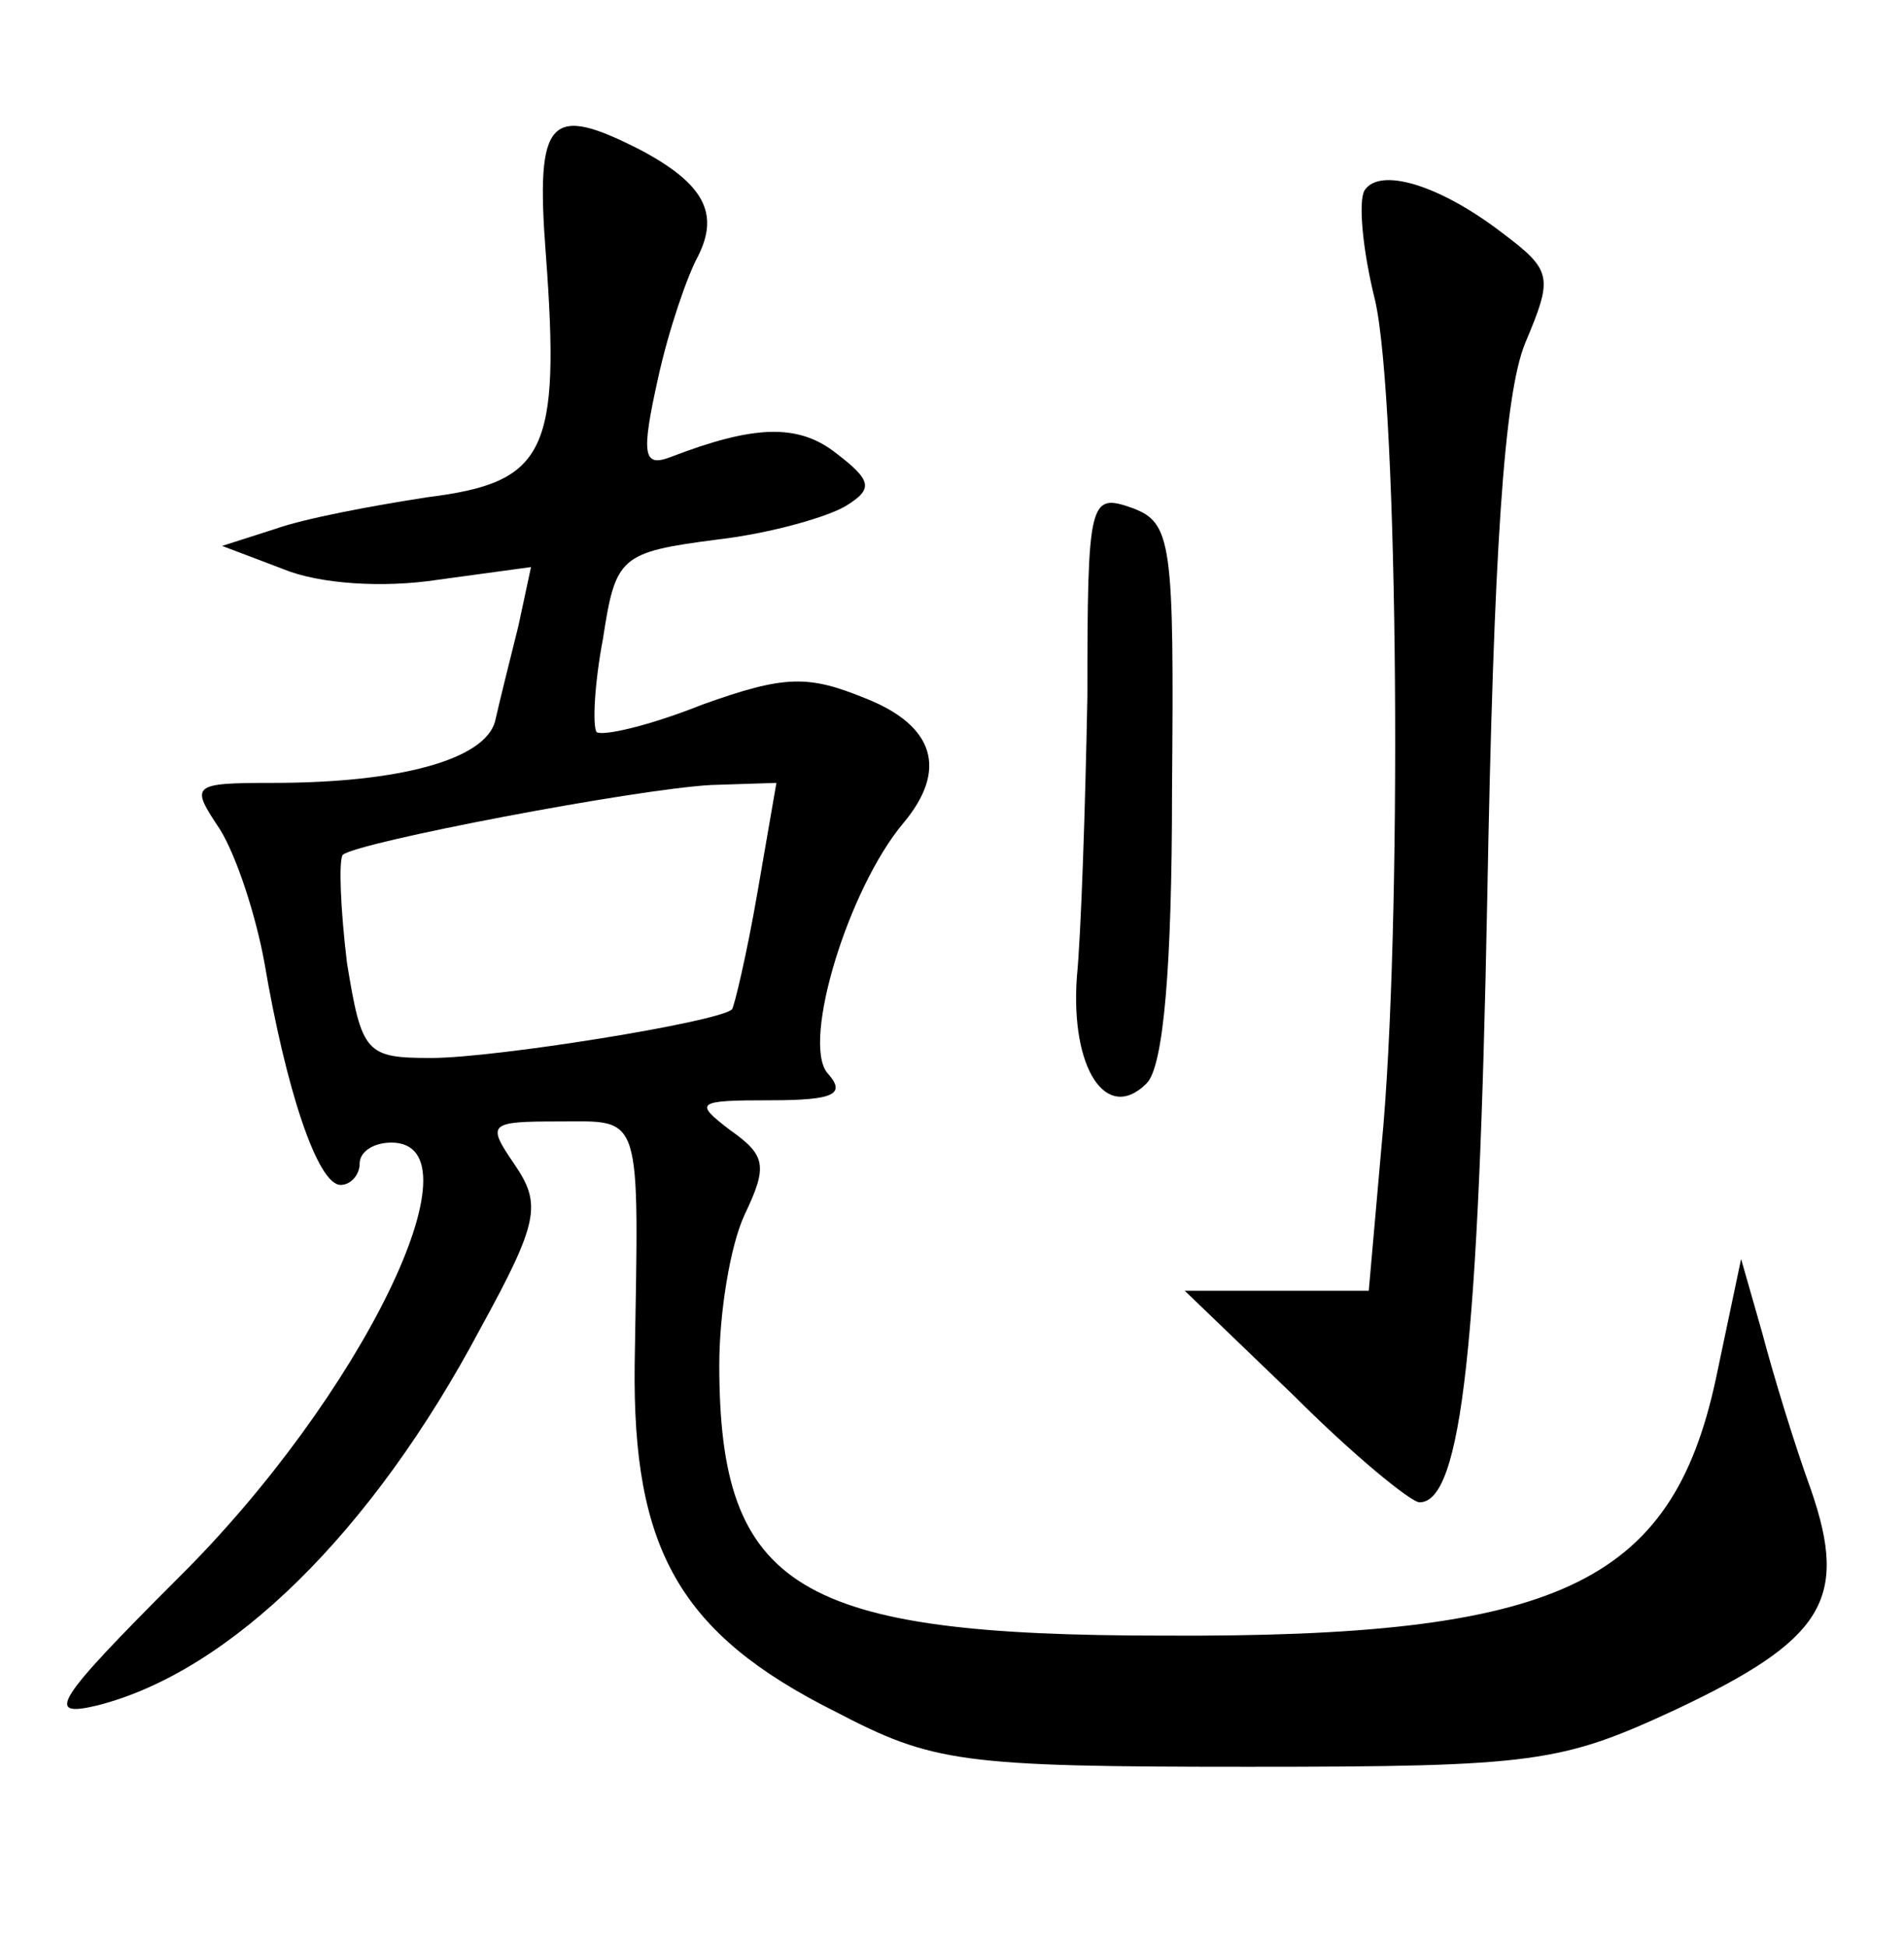 <?xml version="1.0" standalone="no"?>
<!DOCTYPE svg PUBLIC "-//W3C//DTD SVG 20010904//EN"
 "http://www.w3.org/TR/2001/REC-SVG-20010904/DTD/svg10.dtd">
<svg version="1.0" xmlns="http://www.w3.org/2000/svg"
 width="90pt" height="92pt" viewBox="0 0 90 92"
 preserveAspectRatio="xMidYMid meet">
<g transform="translate(0,92) scale(0.1,-0.1)"
fill="#000000" stroke="none">
<path d="M258 800 c7 -94 0 -108 -56 -115 -26 -4 -58 -10 -72 -15 l-25 -8 29
-11 c17 -7 47 -9 73 -5 l44 6 -6 -28 c-4 -16 -9 -36 -11 -45 -5 -18 -45 -29
-105 -29 -39 0 -39 -1 -25 -22 8 -13 17 -41 21 -63 10 -59 25 -105 36 -105 5
0 9 5 9 10 0 6 7 10 15 10 44 0 -14 -120 -101 -206 -58 -58 -63 -66 -38 -60
63 16 130 82 181 178 28 51 29 59 16 78 -13 19 -12 20 21 20 40 0 38 6 36
-115 -1 -87 21 -127 95 -164 46 -24 59 -26 195 -26 136 0 148 2 202 27 70 33
82 52 64 104 -8 22 -18 55 -23 74 l-10 35 -12 -57 c-21 -97 -75 -122 -261
-121 -173 0 -210 22 -210 128 0 24 5 56 12 71 11 23 10 28 -7 40 -17 13 -16
14 19 14 31 0 36 3 27 13 -12 15 10 87 36 118 21 25 15 46 -18 59 -27 11 -38
11 -77 -3 -25 -10 -47 -15 -50 -13 -2 3 -1 23 3 44 6 39 8 41 54 47 26 3 53
11 61 16 13 8 12 12 -5 25 -18 14 -39 13 -78 -2 -13 -5 -14 1 -6 37 5 23 14
49 19 58 10 20 3 34 -27 50 -43 22 -50 16 -45 -49z m100 -302 c-5 -29 -11 -54
-12 -55 -6 -6 -112 -23 -142 -23 -31 0 -33 2 -40 45 -3 25 -4 48 -2 51 7 6
138 31 174 33 l31 1 -9 -52z"/>
<path d="M645 830 c-3 -5 -1 -28 5 -52 11 -48 13 -298 3 -400 l-6 -68 -43 0
-44 0 52 -50 c28 -28 55 -50 59 -50 20 0 28 76 32 285 3 165 8 239 18 263 13
31 13 34 -11 52 -30 23 -58 31 -65 20z"/>
<path d="M514 591 c-1 -53 -3 -113 -5 -133 -3 -43 14 -69 33 -50 8 8 12 55 12
138 1 118 0 127 -19 134 -20 7 -21 4 -21 -89z"/>
</g>
</svg>
